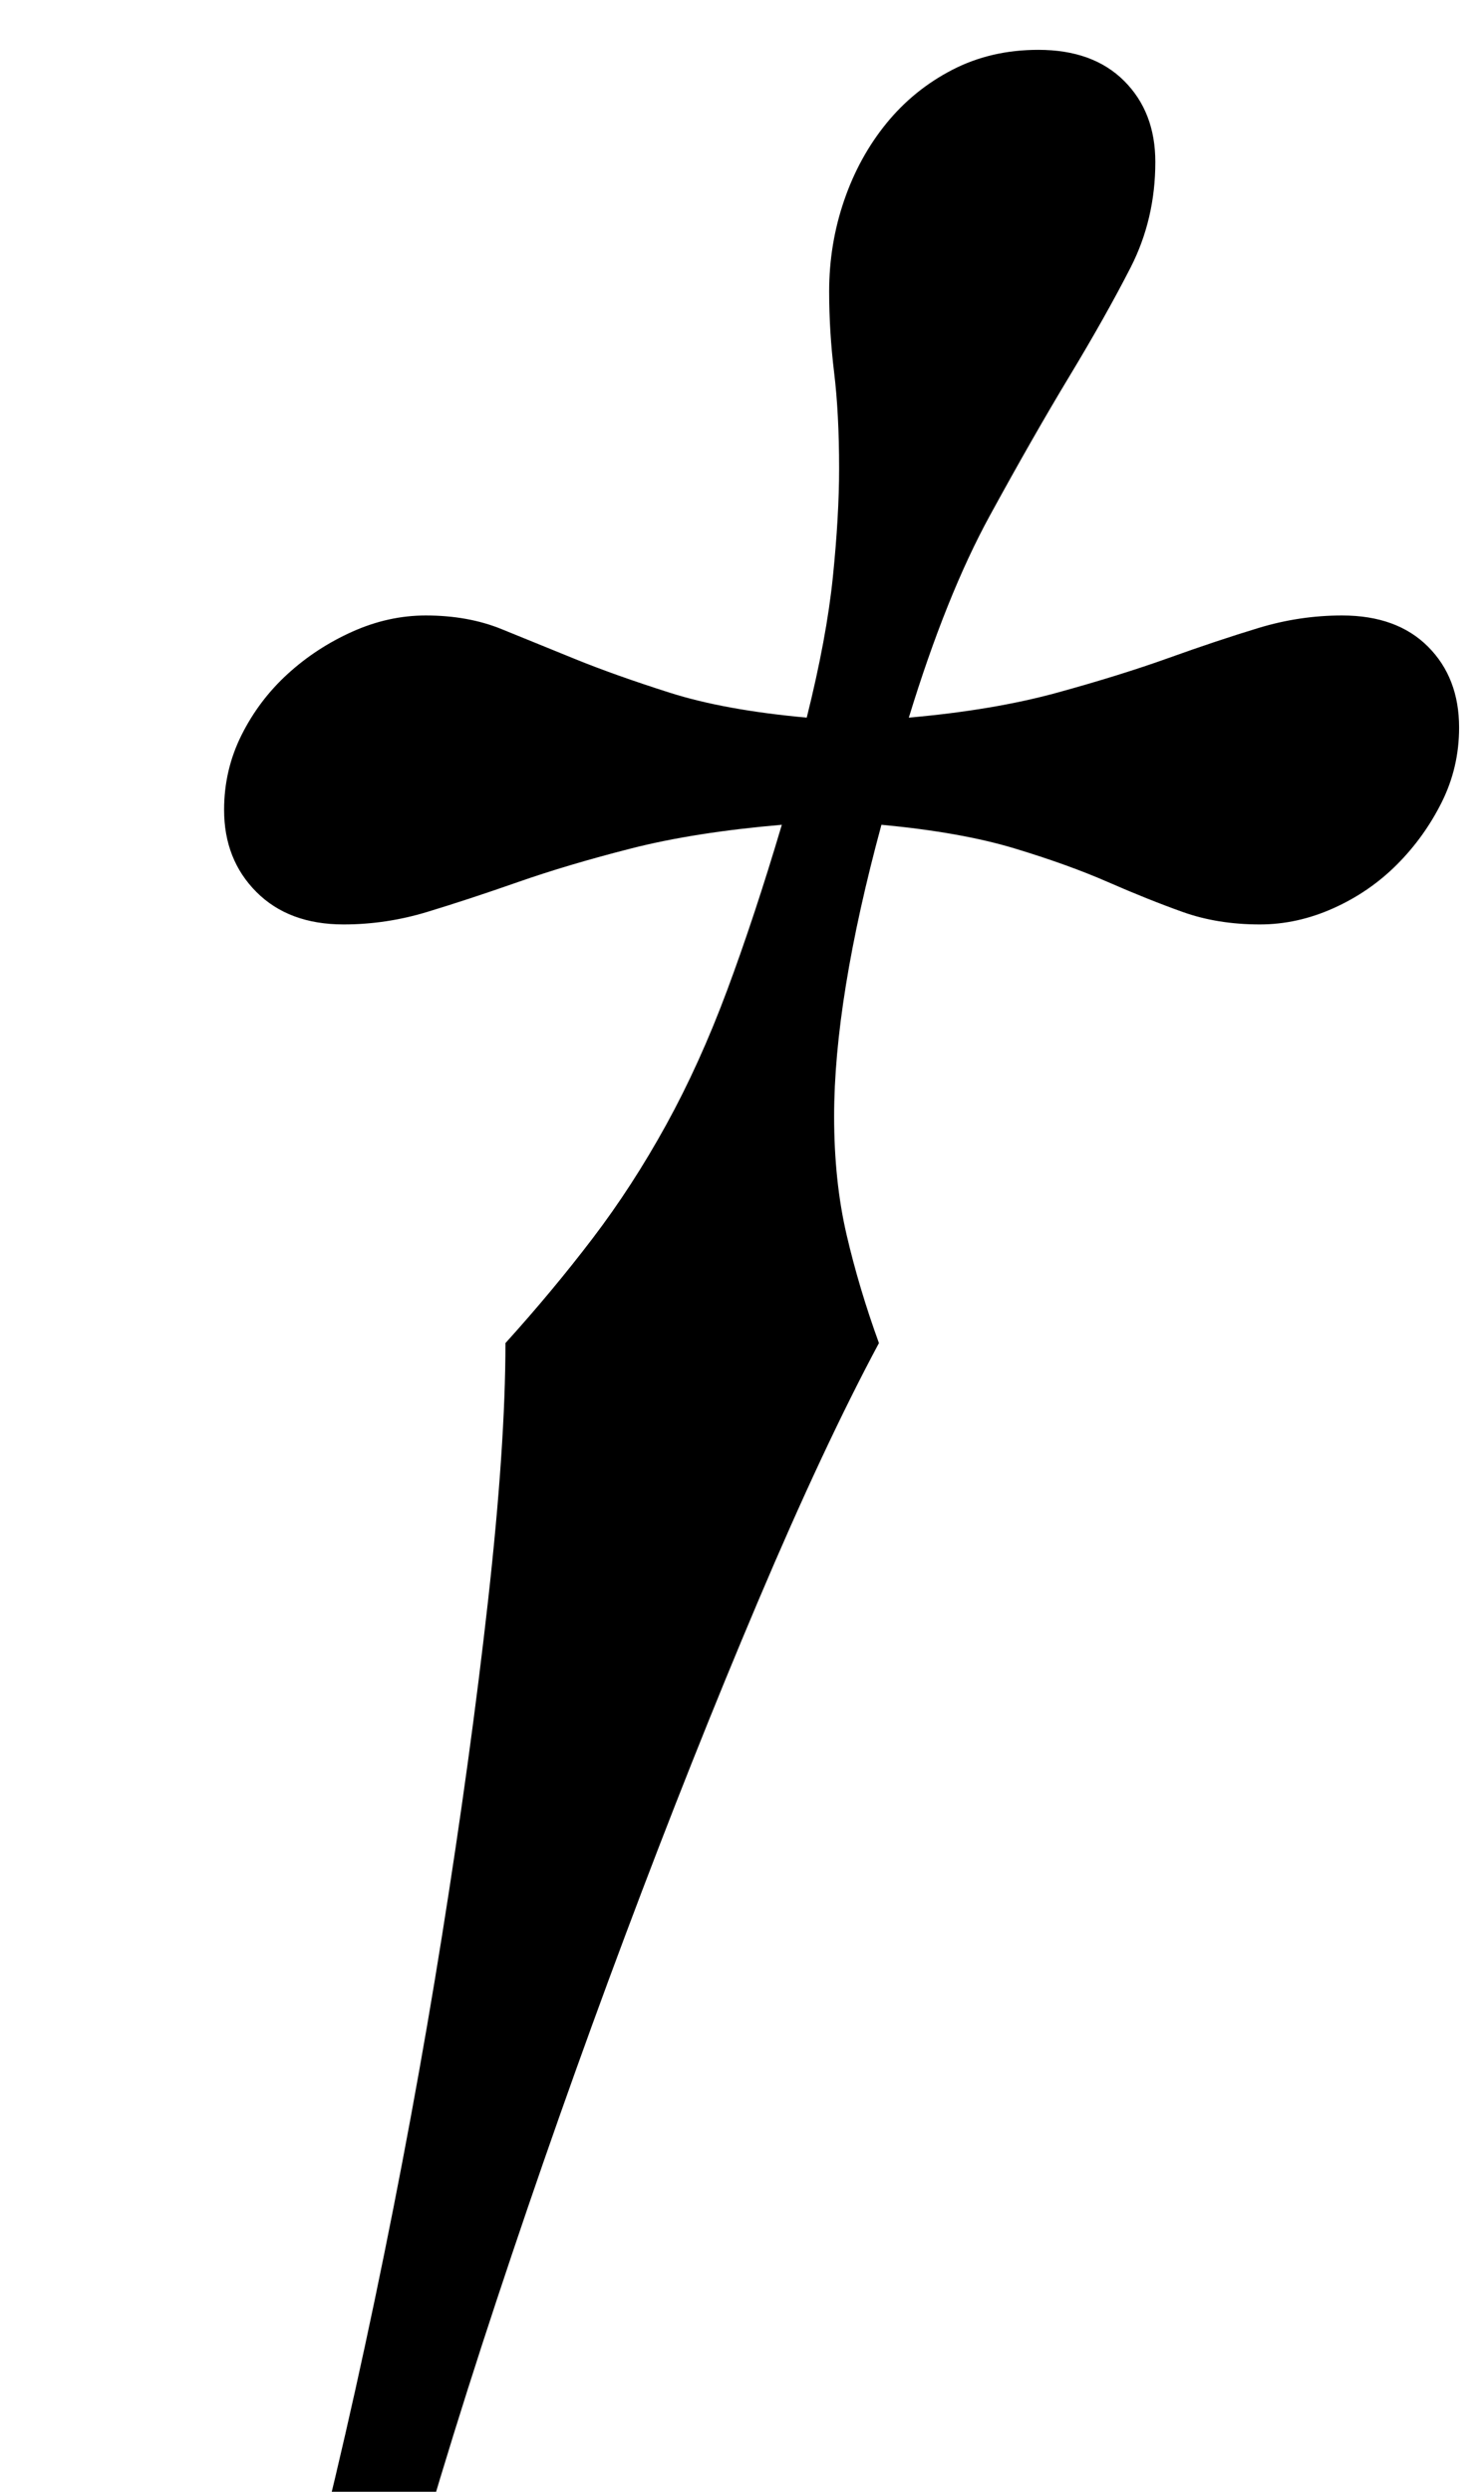 <?xml version="1.0" standalone="no"?>
<!DOCTYPE svg PUBLIC "-//W3C//DTD SVG 1.1//EN" "http://www.w3.org/Graphics/SVG/1.1/DTD/svg11.dtd" >
<svg xmlns="http://www.w3.org/2000/svg" xmlns:xlink="http://www.w3.org/1999/xlink" version="1.1" viewBox="-10 0 596 1000">
  <g transform="matrix(1 0 0 -1 0 800)">
   <path fill="currentColor"
d="M128 429q-22 0 -35 13t-13 33q0 16 7 30t18.5 24.5t26 17t29.5 6.5q17 0 30.5 -5.5t29.5 -12t38 -13.5t55 -10q8 32 10.5 56.5t2.5 43.5q0 22 -2 38.5t-2 32.5q0 19 6 36.5t17 31t26.5 21.5t34.5 8q22 0 34.5 -12.5t12.5 -32.5q0 -23 -10 -42.5t-24.5 -43.5t-32 -56
t-32.5 -81q34 3 59.5 10t45 14t36 12t33.5 5q22 0 34.5 -12.5t12.5 -32.5q0 -16 -7 -30t-18 -25t-25.5 -17.5t-29.5 -6.5q-17 0 -31 5t-30 12t-37.5 13.5t-53.5 9.5q-19 -70 -19 -117q0 -26 5 -47.5t13 -43.5q-22 -41 -48.5 -103.5t-53.5 -134.5t-51.5 -146t-41.5 -137h-40
q17 63 32.5 137t27 146t18.5 134.5t7 103.5q19 21 35 42t29.5 45.5t24.5 54t22 66.5q-35 -3 -60.5 -9.5t-45.5 -13.5t-36.5 -12t-33.5 -5z" />
  </g>

</svg>
